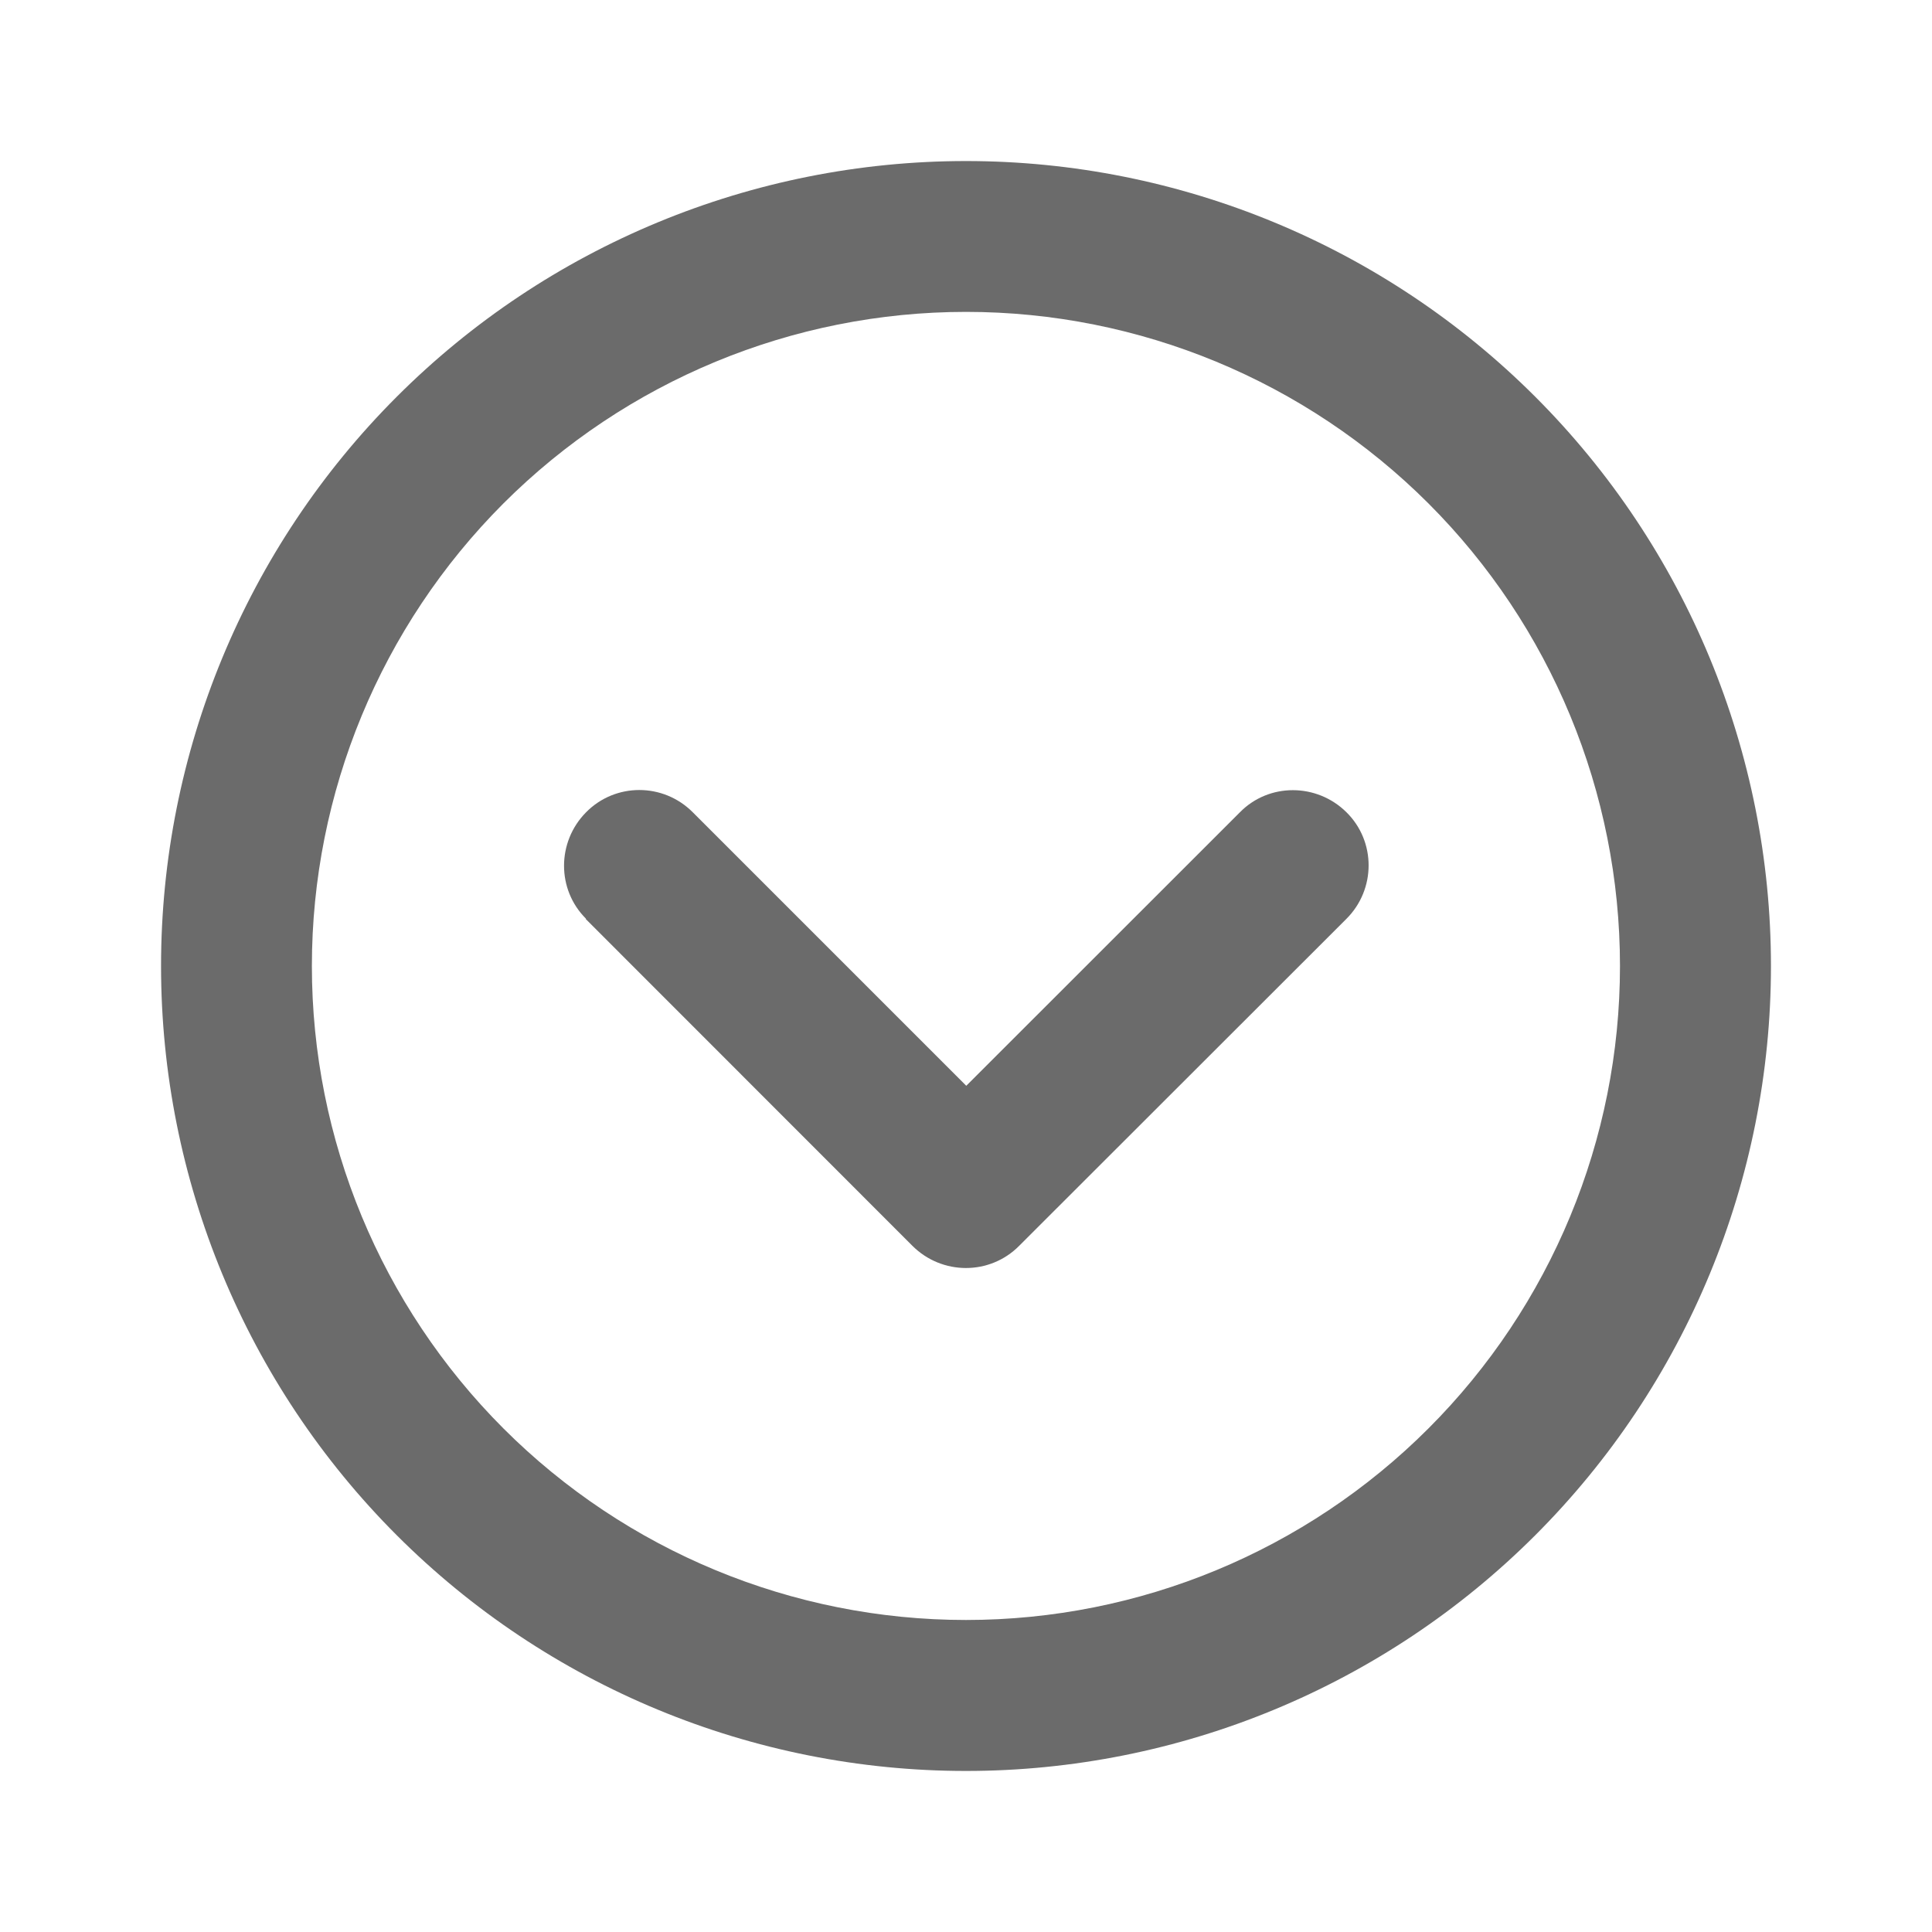 <svg width="14" height="14" viewBox="0 0 14 14" fill="none" xmlns="http://www.w3.org/2000/svg">
<path d="M7 11.739C5.743 11.739 4.537 11.24 3.648 10.351C2.76 9.462 2.26 8.257 2.26 7C2.26 5.743 2.76 4.537 3.648 3.648C4.537 2.76 5.743 2.26 7 2.26C8.257 2.26 9.462 2.76 10.351 3.648C11.24 4.537 11.739 5.743 11.739 7C11.739 8.257 11.24 9.462 10.351 10.351C9.462 11.24 8.257 11.739 7 11.739ZM7 1.167C5.453 1.167 3.969 1.781 2.875 2.875C1.781 3.969 1.167 5.453 1.167 7C1.167 8.547 1.781 10.031 2.875 11.125C3.969 12.219 5.453 12.833 7 12.833C8.547 12.833 10.031 12.219 11.125 11.125C12.219 10.031 12.833 8.547 12.833 7C12.833 5.453 12.219 3.969 11.125 2.875C10.031 1.781 8.547 1.167 7 1.167ZM4.243 6.658L6.612 9.028C6.827 9.242 7.173 9.242 7.385 9.028L9.757 6.658C9.971 6.444 9.971 6.097 9.757 5.886C9.543 5.674 9.196 5.671 8.985 5.886L7.002 7.868L5.02 5.886C4.806 5.671 4.459 5.671 4.247 5.886C4.035 6.1 4.033 6.446 4.247 6.658H4.243Z" fill="#6B6B6B"/>
</svg>
